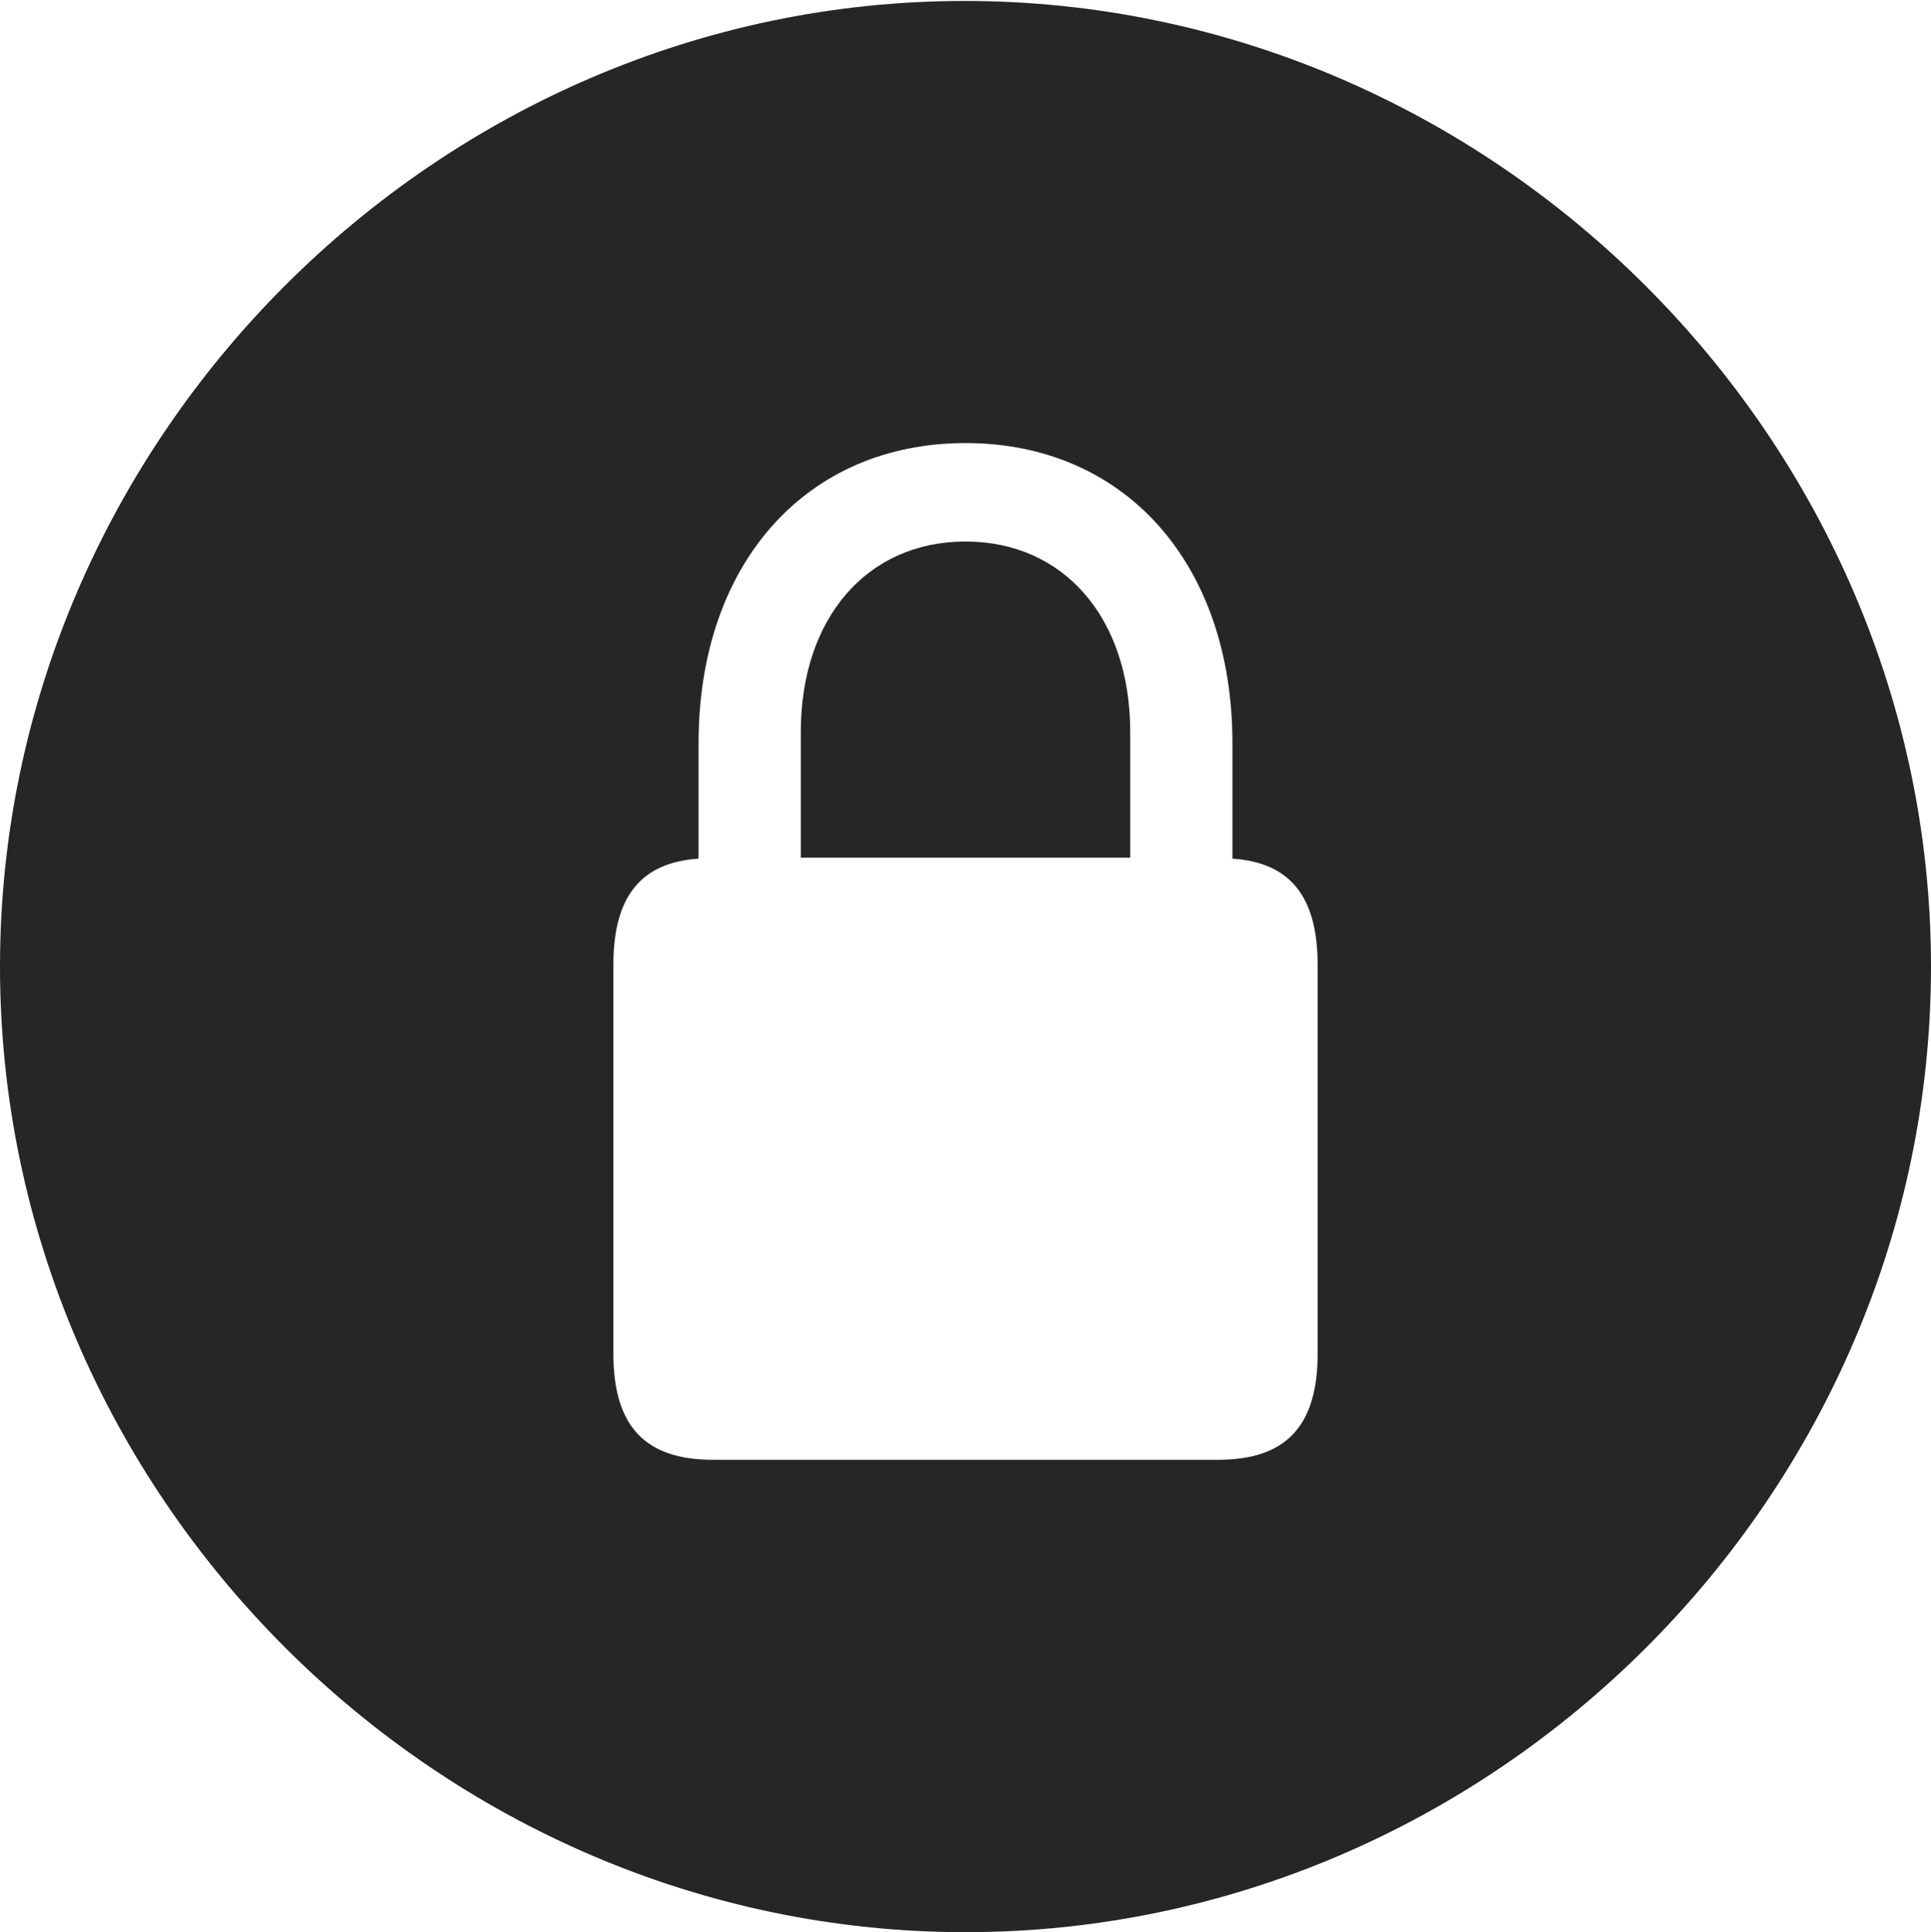 <?xml version="1.0" encoding="UTF-8"?>
<!--Generator: Apple Native CoreSVG 232.5-->
<!DOCTYPE svg
PUBLIC "-//W3C//DTD SVG 1.1//EN"
       "http://www.w3.org/Graphics/SVG/1.1/DTD/svg11.dtd">
<svg version="1.1" xmlns="http://www.w3.org/2000/svg" xmlns:xlink="http://www.w3.org/1999/xlink" width="99.609" height="99.658">
 <g>
  <rect height="99.658" opacity="0" width="99.609" x="0" y="0"/>
  <path d="M99.609 49.853C99.609 77.1 77.051 99.658 49.805 99.658C22.607 99.658 0 77.1 0 49.853C0 22.656 22.559 0.049 49.756 0.049C77.002 0.049 99.609 22.656 99.609 49.853ZM36.035 38.33L36.035 44.287C33.105 44.482 31.641 46.191 31.641 49.756L31.641 69.824C31.641 73.584 33.301 75.293 36.768 75.293L62.842 75.293C66.309 75.293 67.969 73.584 67.969 69.824L67.969 49.756C67.969 46.191 66.504 44.482 63.574 44.287L63.574 38.33C63.574 29.053 58.008 22.852 49.805 22.852C41.602 22.852 36.035 29.053 36.035 38.33ZM58.301 37.744L58.301 44.238L41.309 44.238L41.309 37.744C41.309 31.885 44.727 27.93 49.805 27.93C54.883 27.93 58.301 31.885 58.301 37.744Z" fill="#000000" fill-opacity="0.85"/>
 </g>
</svg>
